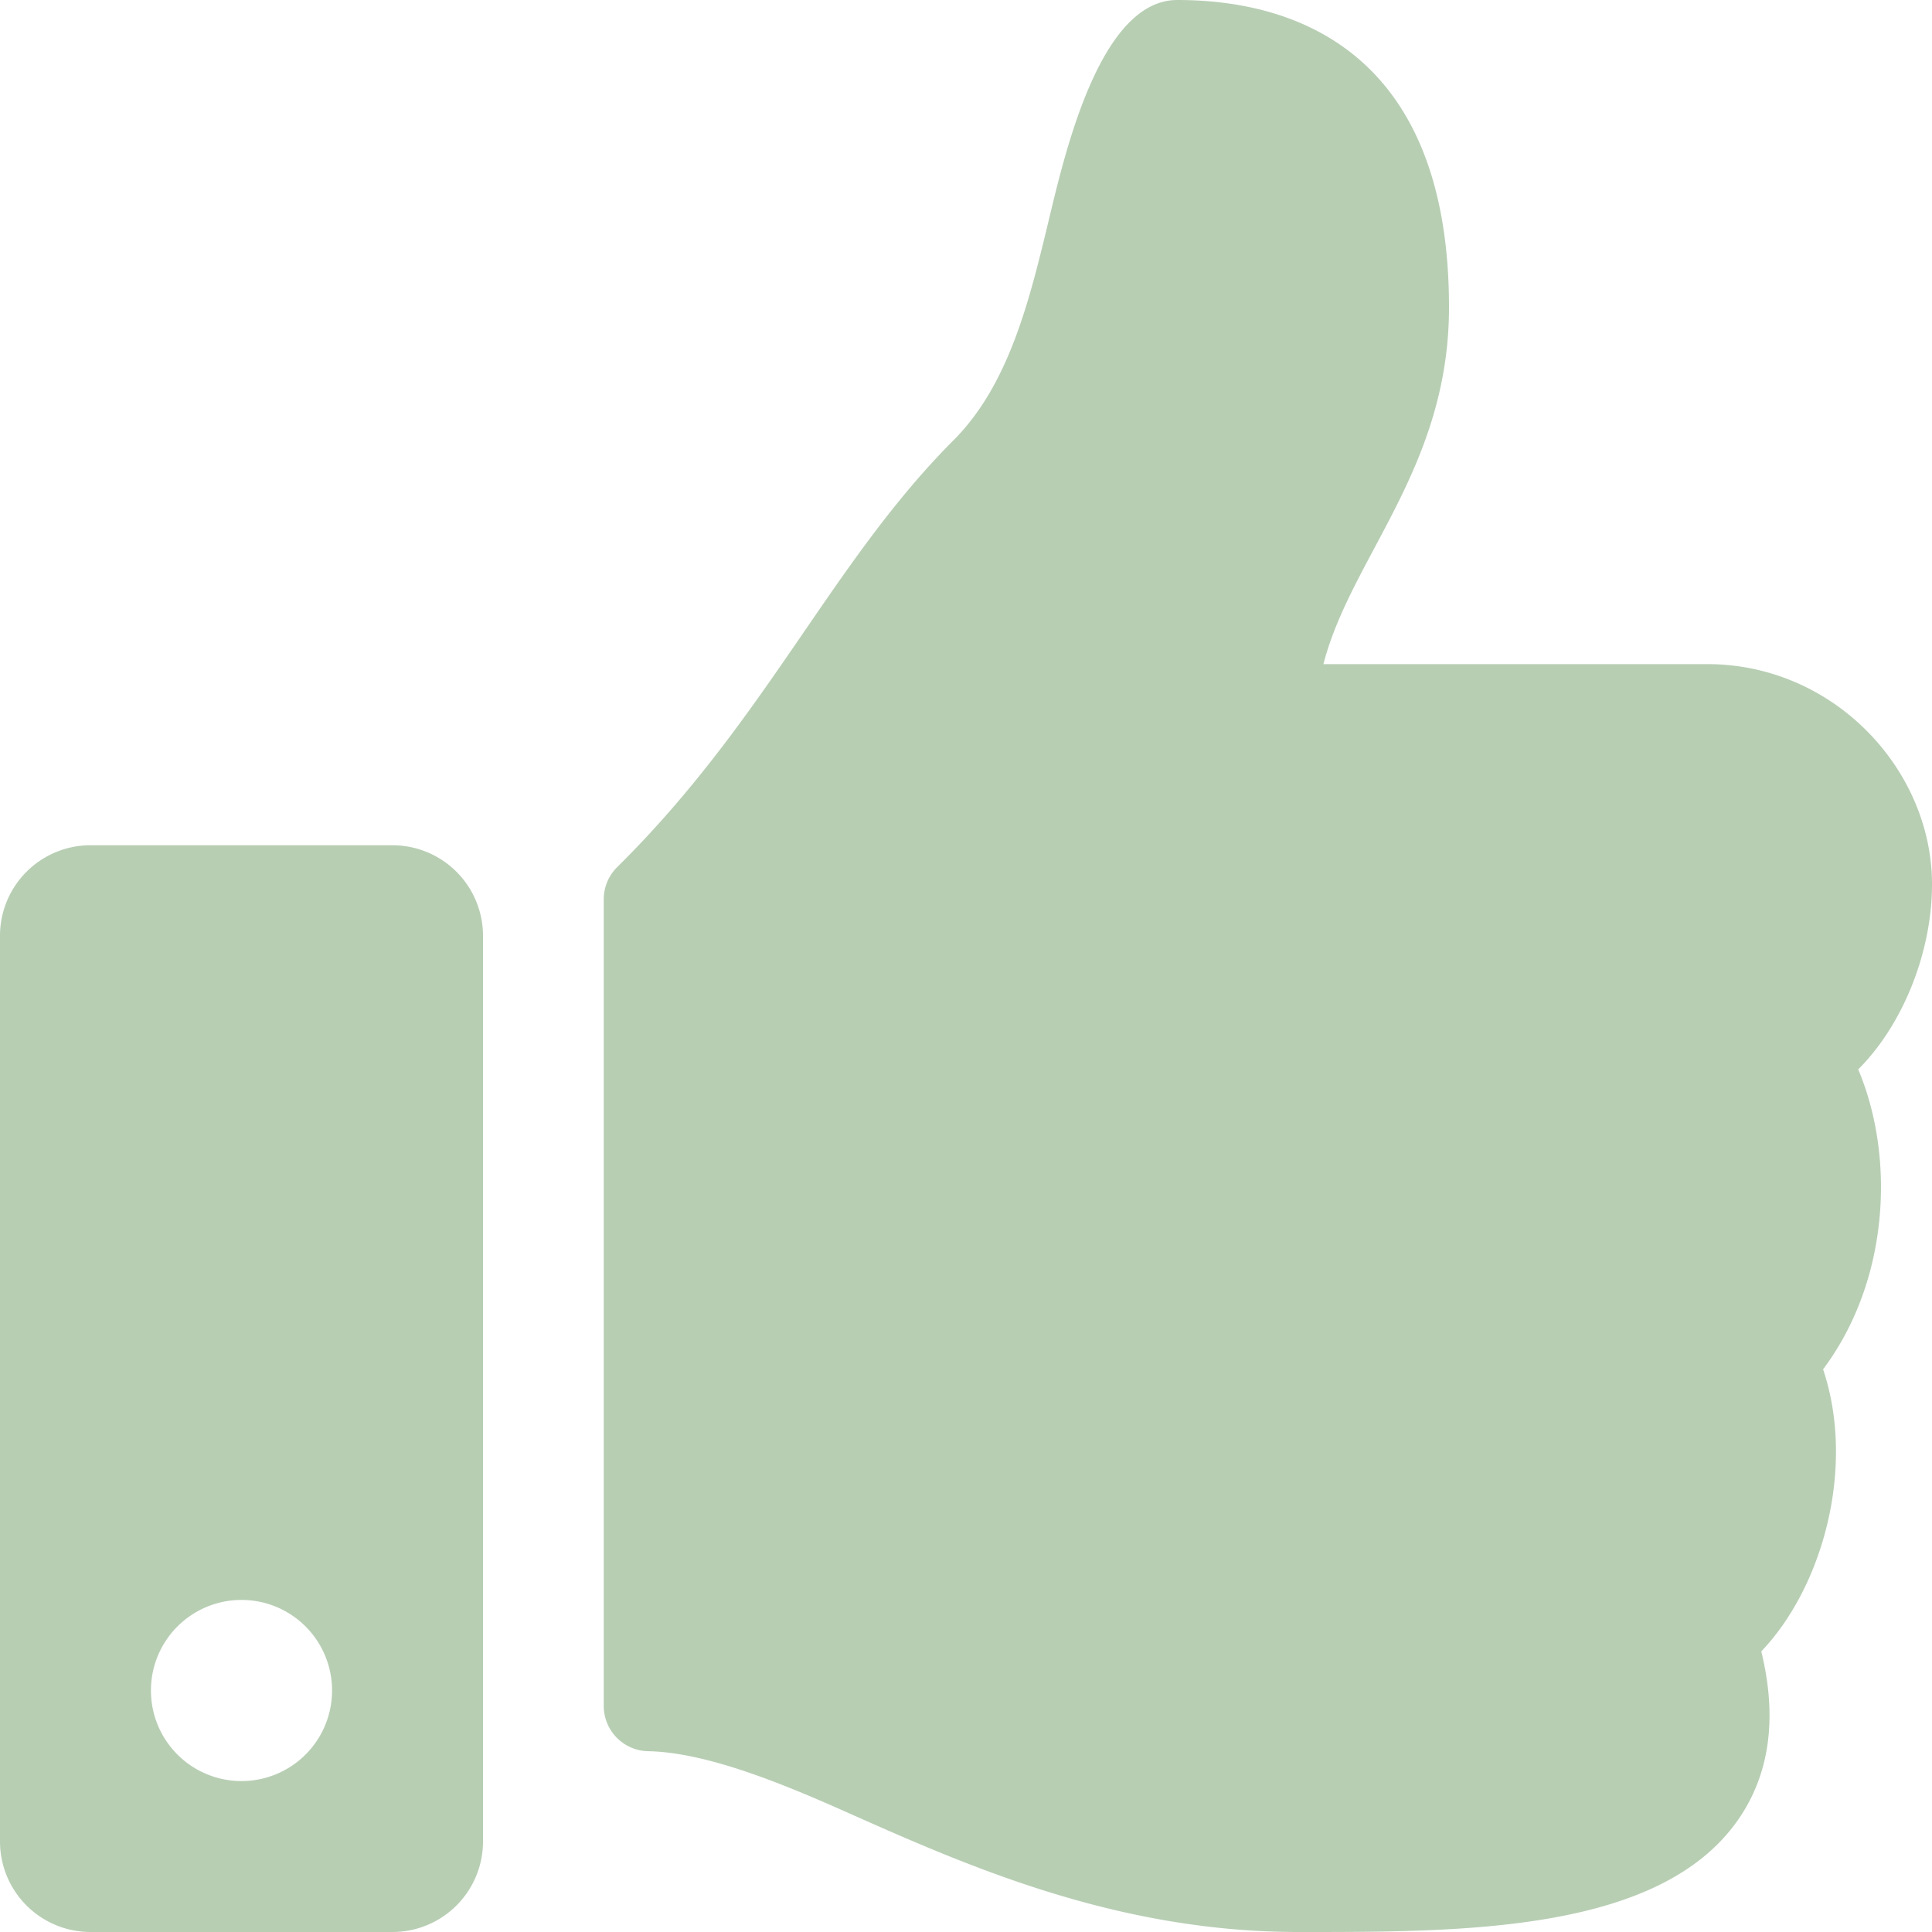 <svg xmlns="http://www.w3.org/2000/svg" width="130pt" height="130pt" viewBox="0 0 130 130"><path d="M26.406 56.875H6.094A6.092 6.092 0 000 62.969v60.937A6.092 6.092 0 006.094 130h20.312a6.092 6.092 0 006.094-6.094V62.97a6.092 6.092 0 00-6.094-6.094zM16.25 119.844a6.092 6.092 0 01-6.094-6.094 6.092 6.092 0 016.094-6.094 6.092 6.092 0 016.094 6.094 6.092 6.092 0 01-6.094 6.094zM97.5 20.68c0 10.77-6.594 16.812-8.45 24.008h25.829c8.48 0 15.082 7.042 15.121 14.75.02 4.554-1.918 9.46-4.938 12.492l-.027.027c2.5 5.926 2.094 14.23-2.363 20.18 2.203 6.574-.016 14.652-4.16 18.98 1.093 4.469.57 8.27-1.559 11.332C111.77 129.895 98.926 130 88.066 130h-.722c-12.262-.004-22.297-4.469-30.36-8.055-4.05-1.804-9.347-4.035-13.367-4.11a3.047 3.047 0 01-2.992-3.046V60.512c0-.813.324-1.59.902-2.164 10.059-9.938 14.383-20.461 22.63-28.72 3.757-3.765 5.124-9.452 6.445-14.952C71.73 9.976 74.094 0 79.219 0 85.313 0 97.5 2.031 97.5 20.68zm0 0" fill="#b7ceb3" id="surface1"/></svg>